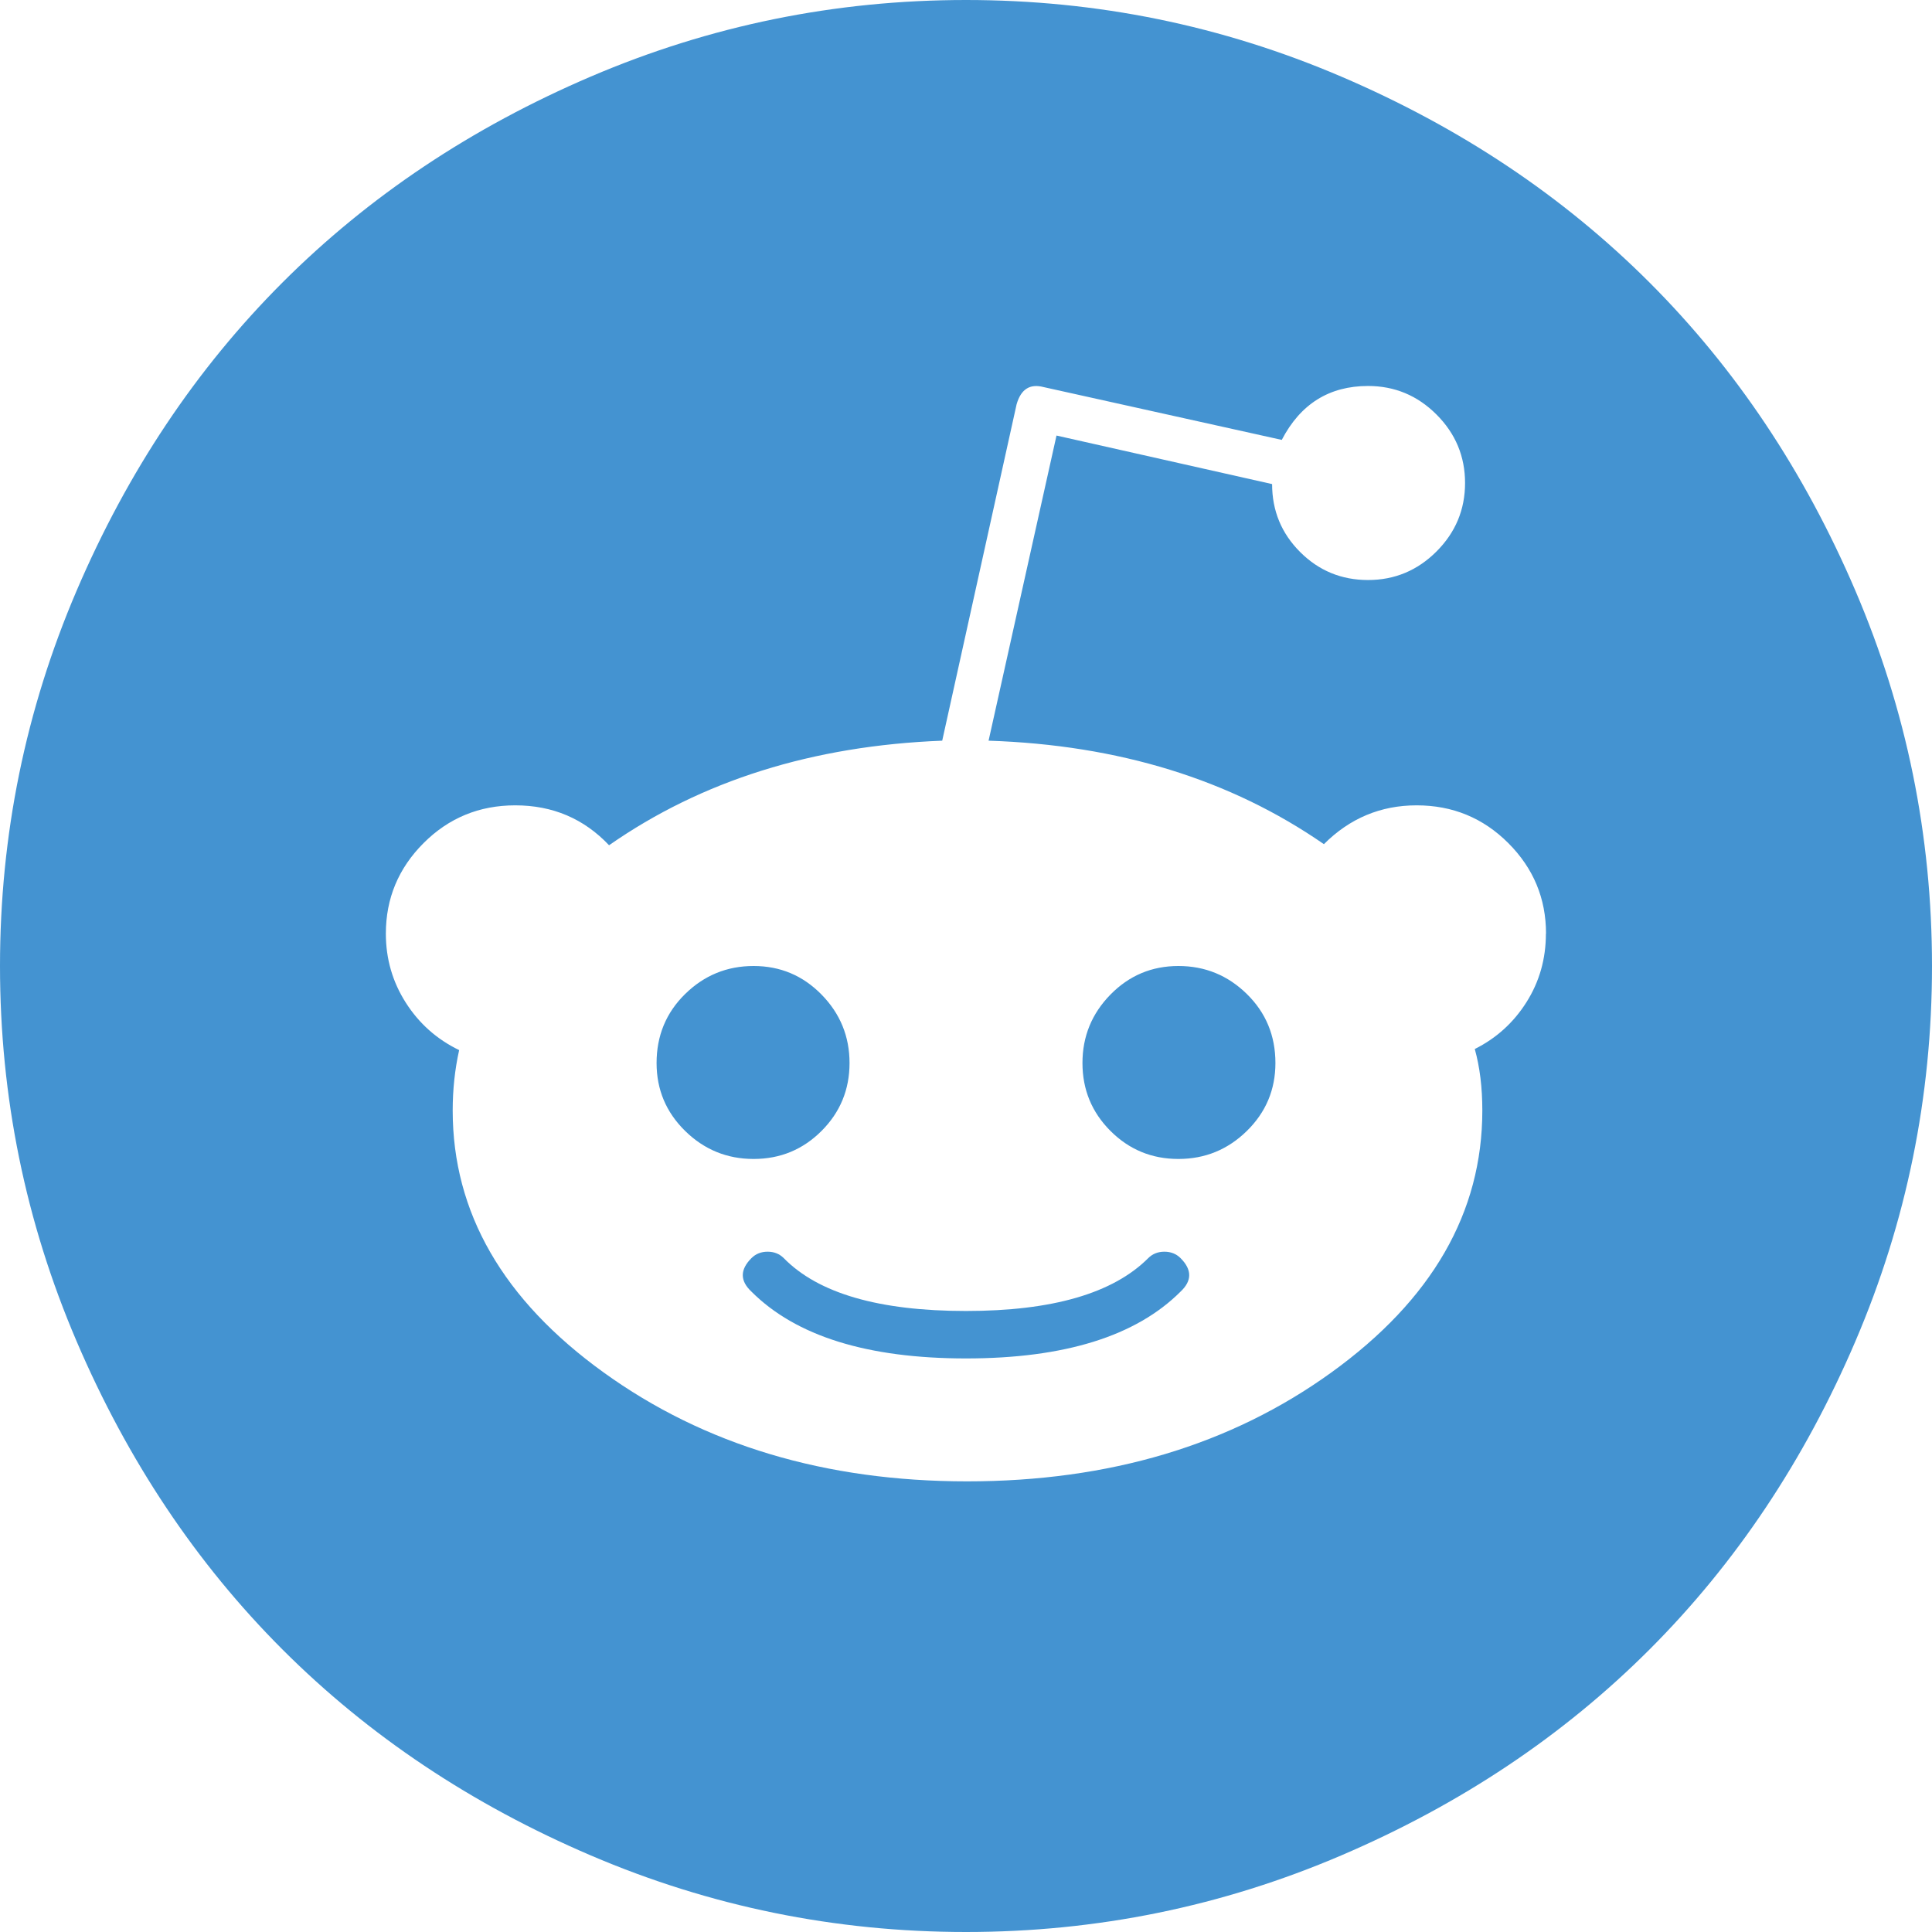 <?xml version="1.0" encoding="utf-8"?>
<!-- Generated by IcoMoon.io -->
<!DOCTYPE svg PUBLIC "-//W3C//DTD SVG 1.1//EN" "http://www.w3.org/Graphics/SVG/1.1/DTD/svg11.dtd">
<svg version="1.1" xmlns="http://www.w3.org/2000/svg" xmlns:xlink="http://www.w3.org/1999/xlink" width="32" height="32" viewBox="0 0 32 32">
<path fill="#4493d1" d="M19.554 20.839q0.286 0.286 0 0.554-1.107 1.107-3.554 1.107t-3.554-1.107q-0.286-0.268 0-0.554 0.107-0.107 0.268-0.107t0.268 0.107q0.857 0.875 3.018 0.875 2.143 0 3.018-0.875 0.107-0.107 0.268-0.107t0.268 0.107zM14.071 17.607q0 0.661-0.464 1.125t-1.125 0.464-1.134-0.464-0.473-1.125q0-0.679 0.473-1.143t1.134-0.464 1.125 0.473 0.464 1.134zM21.125 17.607q0 0.661-0.473 1.125t-1.134 0.464-1.125-0.464-0.464-1.125 0.464-1.134 1.125-0.473 1.134 0.464 0.473 1.143zM25.607 15.464q0-0.875-0.625-1.5t-1.518-0.625-1.536 0.643q-2.321-1.607-5.554-1.714l1.125-5.054 3.571 0.804q0 0.661 0.464 1.125t1.125 0.464 1.134-0.473 0.473-1.134-0.473-1.134-1.134-0.473q-0.964 0-1.429 0.893l-3.946-0.875q-0.339-0.089-0.446 0.286l-1.232 5.571q-3.214 0.125-5.518 1.732-0.625-0.661-1.554-0.661-0.893 0-1.518 0.625t-0.625 1.5q0 0.625 0.33 1.143t0.884 0.786q-0.107 0.482-0.107 1 0 2.536 2.5 4.339t6.018 1.804q3.536 0 6.036-1.804t2.5-4.339q0-0.571-0.125-1.018 0.536-0.268 0.857-0.777t0.321-1.134zM32 16q0 3.25-1.268 6.214t-3.411 5.107-5.107 3.411-6.214 1.268-6.214-1.268-5.107-3.411-3.411-5.107-1.268-6.214 1.268-6.214 3.411-5.107 5.107-3.411 6.214-1.268 6.214 1.268 5.107 3.411 3.411 5.107 1.268 6.214z"></path>
</svg>
